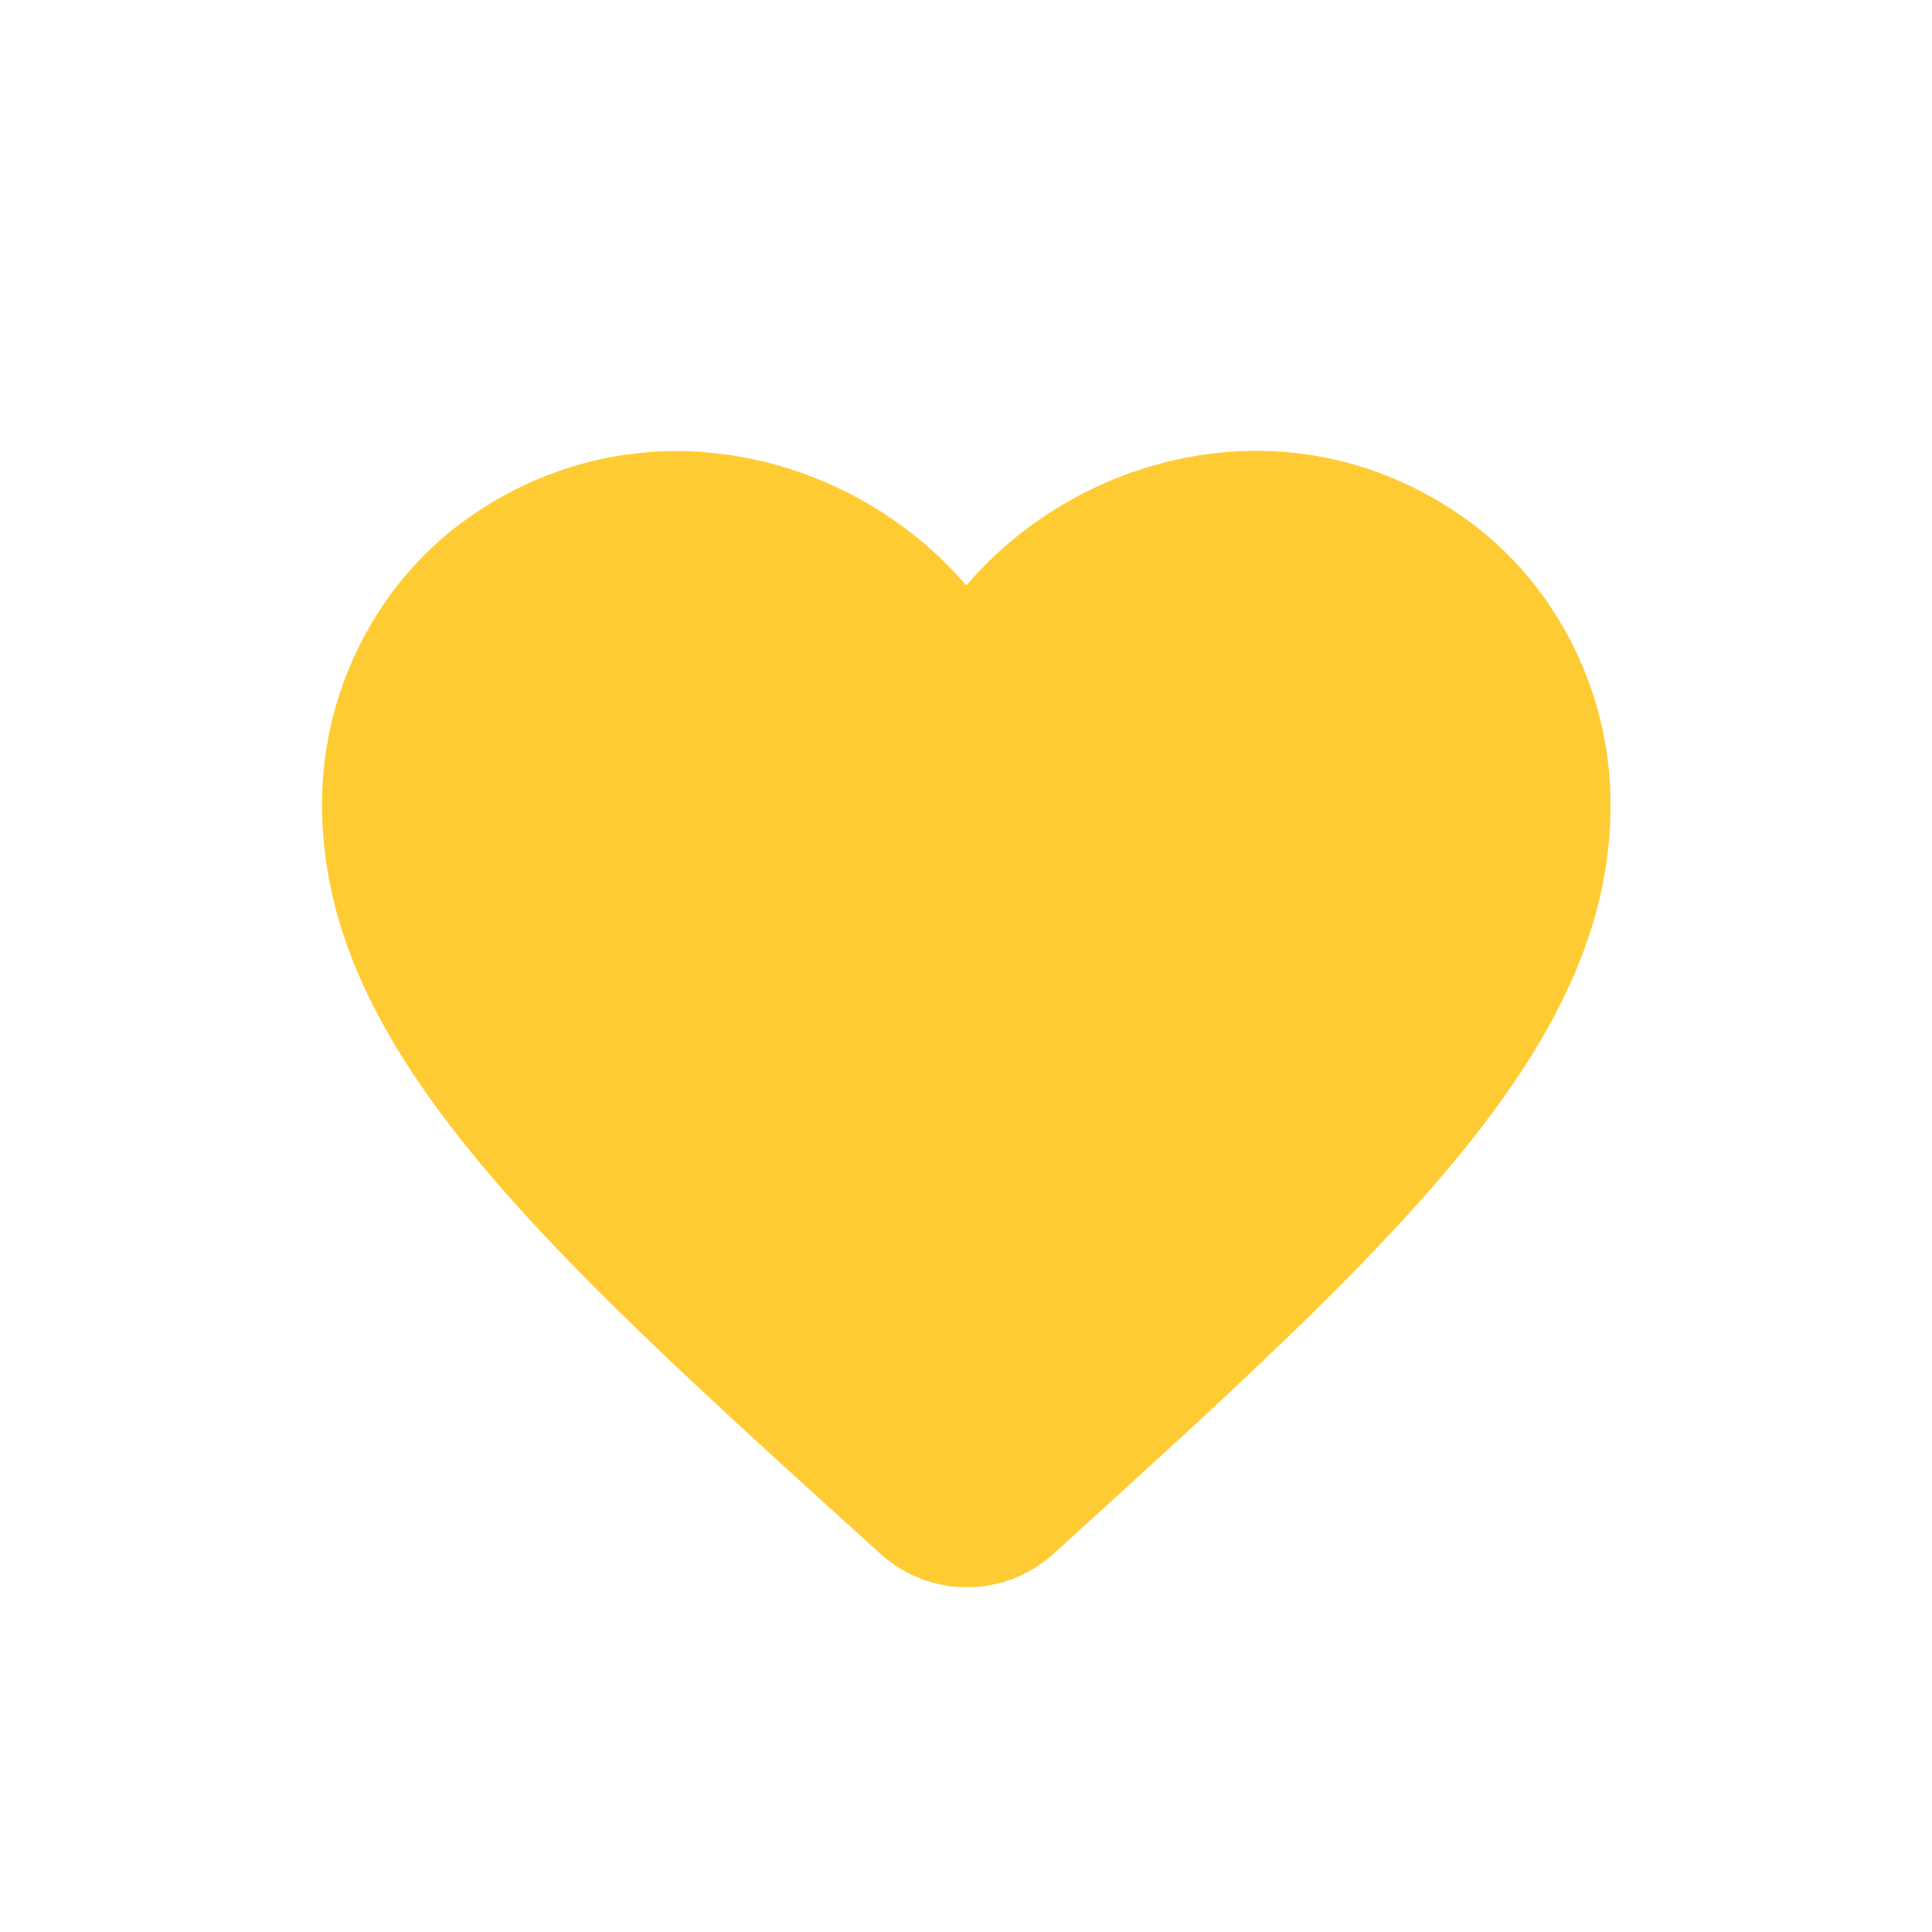 <svg width="30" height="30" viewBox="0 0 30 30" fill="none" xmlns="http://www.w3.org/2000/svg">
<g id="Action/favorite">
<path id="Icon" fill-rule="evenodd" clip-rule="evenodd" d="M16.354 24.131C15.594 24.821 14.424 24.821 13.664 24.121L13.554 24.021C8.304 19.271 4.874 16.161 5.004 12.281C5.064 10.581 5.934 8.951 7.344 7.991C9.984 6.191 13.244 7.031 15.004 9.091C16.764 7.031 20.024 6.181 22.664 7.991C24.074 8.951 24.944 10.581 25.004 12.281C25.144 16.161 21.704 19.271 16.454 24.041L16.354 24.131Z" fill="#FFCB33"/>
</g>
</svg>
